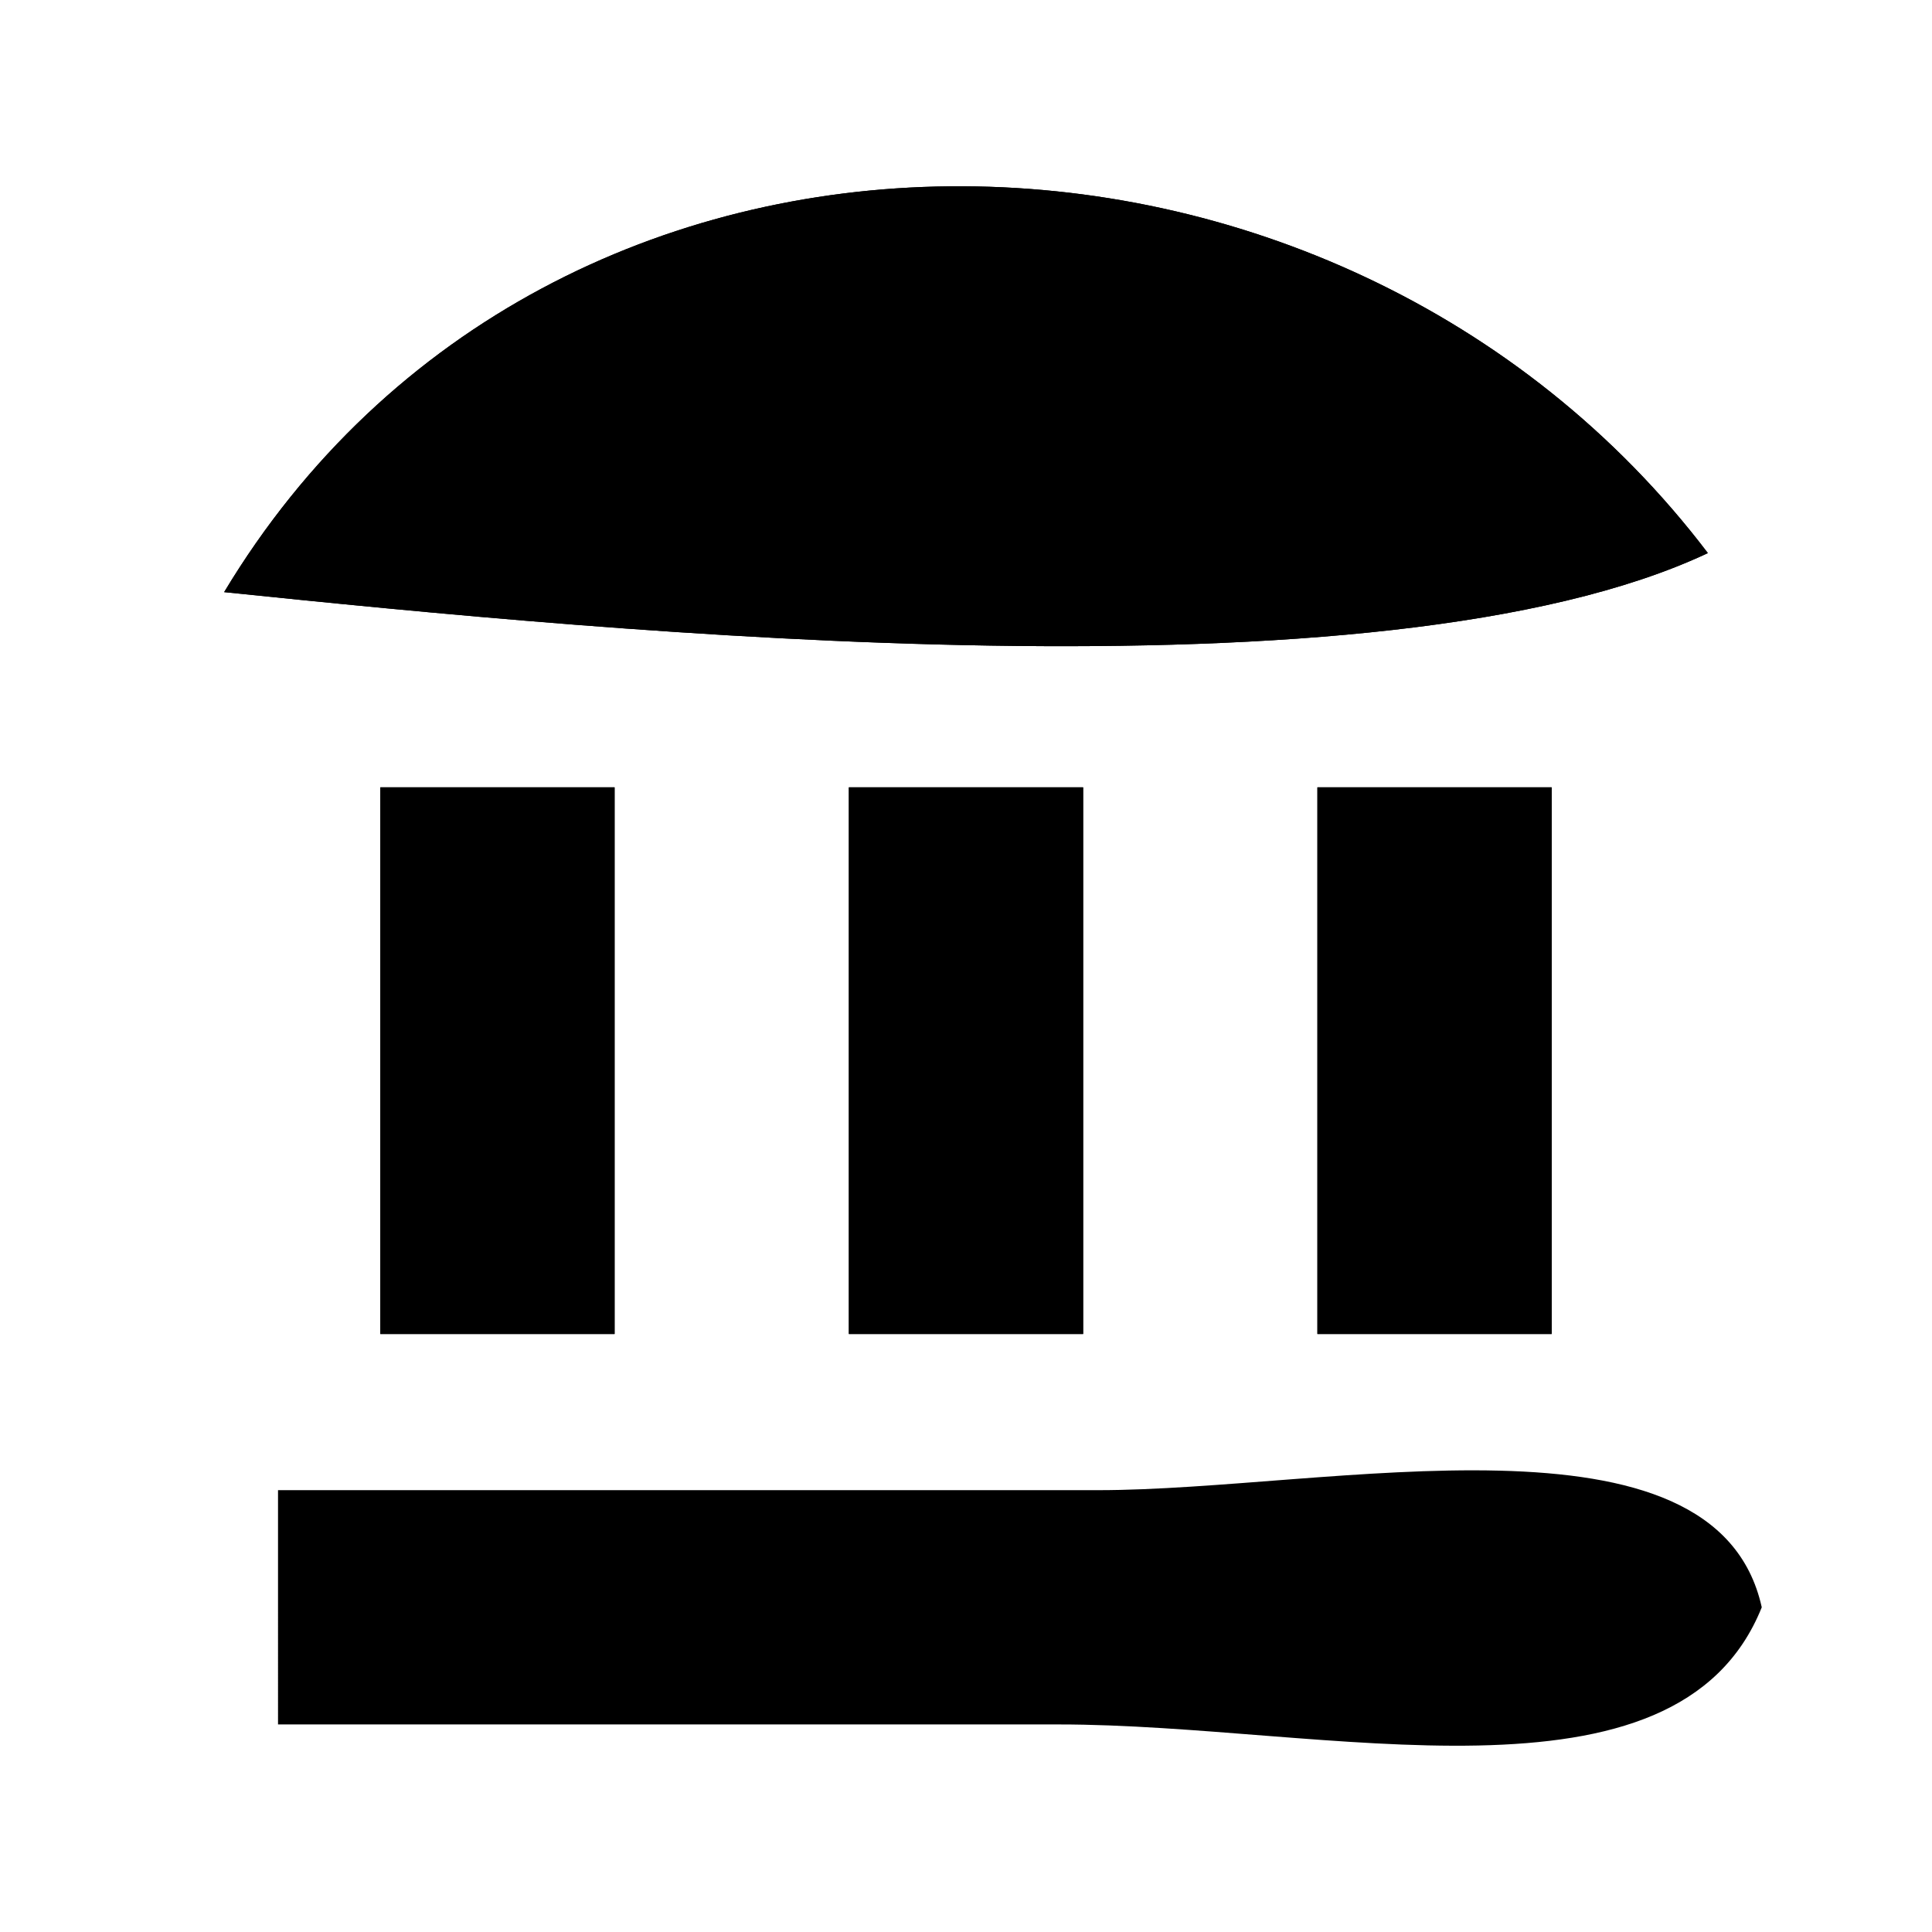 <?xml version="1.0" encoding="utf-8"?>
<!-- Generator: Adobe Illustrator 15.1.0, SVG Export Plug-In . SVG Version: 6.00 Build 0)  -->
<!DOCTYPE svg PUBLIC "-//W3C//DTD SVG 1.1//EN" "http://www.w3.org/Graphics/SVG/1.1/DTD/svg11.dtd">
<svg version="1.1" id="Layer_1" xmlns="http://www.w3.org/2000/svg" xmlns:xlink="http://www.w3.org/1999/xlink" x="0px" y="0px"
	 width="1417.32px" height="1417.32px" viewBox="0 0 1417.32 1417.32" enable-background="new 0 0 1417.32 1417.32"
	 xml:space="preserve">
<path fill-rule="evenodd" clip-rule="evenodd" d="M1252.894,405.738c-240.288,113.164-800.801,58.284-1088.468,28.646
	C404.093,36.097,981.363,48.362,1252.894,405.738z"/>
<path fill-rule="evenodd" clip-rule="evenodd" d="M278.999,577.602c57.289,0,114.576,0,171.868,0c0,133.667,0,267.348,0,401.013
	c-57.292,0-114.579,0-171.868,0C278.999,844.95,278.999,711.27,278.999,577.602z"/>
<path fill-rule="evenodd" clip-rule="evenodd" d="M622.725,577.602c57.286,0,114.578,0,171.865,0c0,133.667,0,267.348,0,401.013
	c-57.287,0-114.579,0-171.865,0C622.725,844.95,622.725,711.27,622.725,577.602z"/>
<path fill-rule="evenodd" clip-rule="evenodd" d="M966.452,577.602c57.287,0,114.573,0,171.863,0c0,133.667,0,267.348,0,401.013
	c-57.29,0-114.576,0-171.863,0C966.452,844.95,966.452,711.27,966.452,577.602z"/>
<path fill-rule="evenodd" clip-rule="evenodd" d="M203.96,1093.192c117.985,0,385.909,0,601.521,0
	c169.178,0,453.182-66.841,486.947,85.93c-62.492,155.781-320.454,85.932-515.591,85.932c-194.578,0-412.955,0-572.877,0
	C203.96,1207.768,203.96,1150.479,203.96,1093.192z"/>
<path fill-rule="evenodd" clip-rule="evenodd" d="M164.426,434.384c287.667,29.638,848.18,84.518,1088.468-28.646
	C981.363,48.362,404.093,36.097,164.426,434.384z"/>
<path fill-rule="evenodd" clip-rule="evenodd" d="M278.999,978.615c57.289,0,114.576,0,171.868,0c0-133.665,0-267.346,0-401.013
	c-57.292,0-114.579,0-171.868,0C278.999,711.27,278.999,844.95,278.999,978.615z"/>
<path fill-rule="evenodd" clip-rule="evenodd" d="M622.725,978.615c57.286,0,114.578,0,171.865,0c0-133.665,0-267.346,0-401.013
	c-57.287,0-114.579,0-171.865,0C622.725,711.27,622.725,844.95,622.725,978.615z"/>
<path fill-rule="evenodd" clip-rule="evenodd" d="M966.452,978.615c57.287,0,114.573,0,171.863,0c0-133.665,0-267.346,0-401.013
	c-57.29,0-114.576,0-171.863,0C966.452,711.27,966.452,844.95,966.452,978.615z"/>
</svg>
